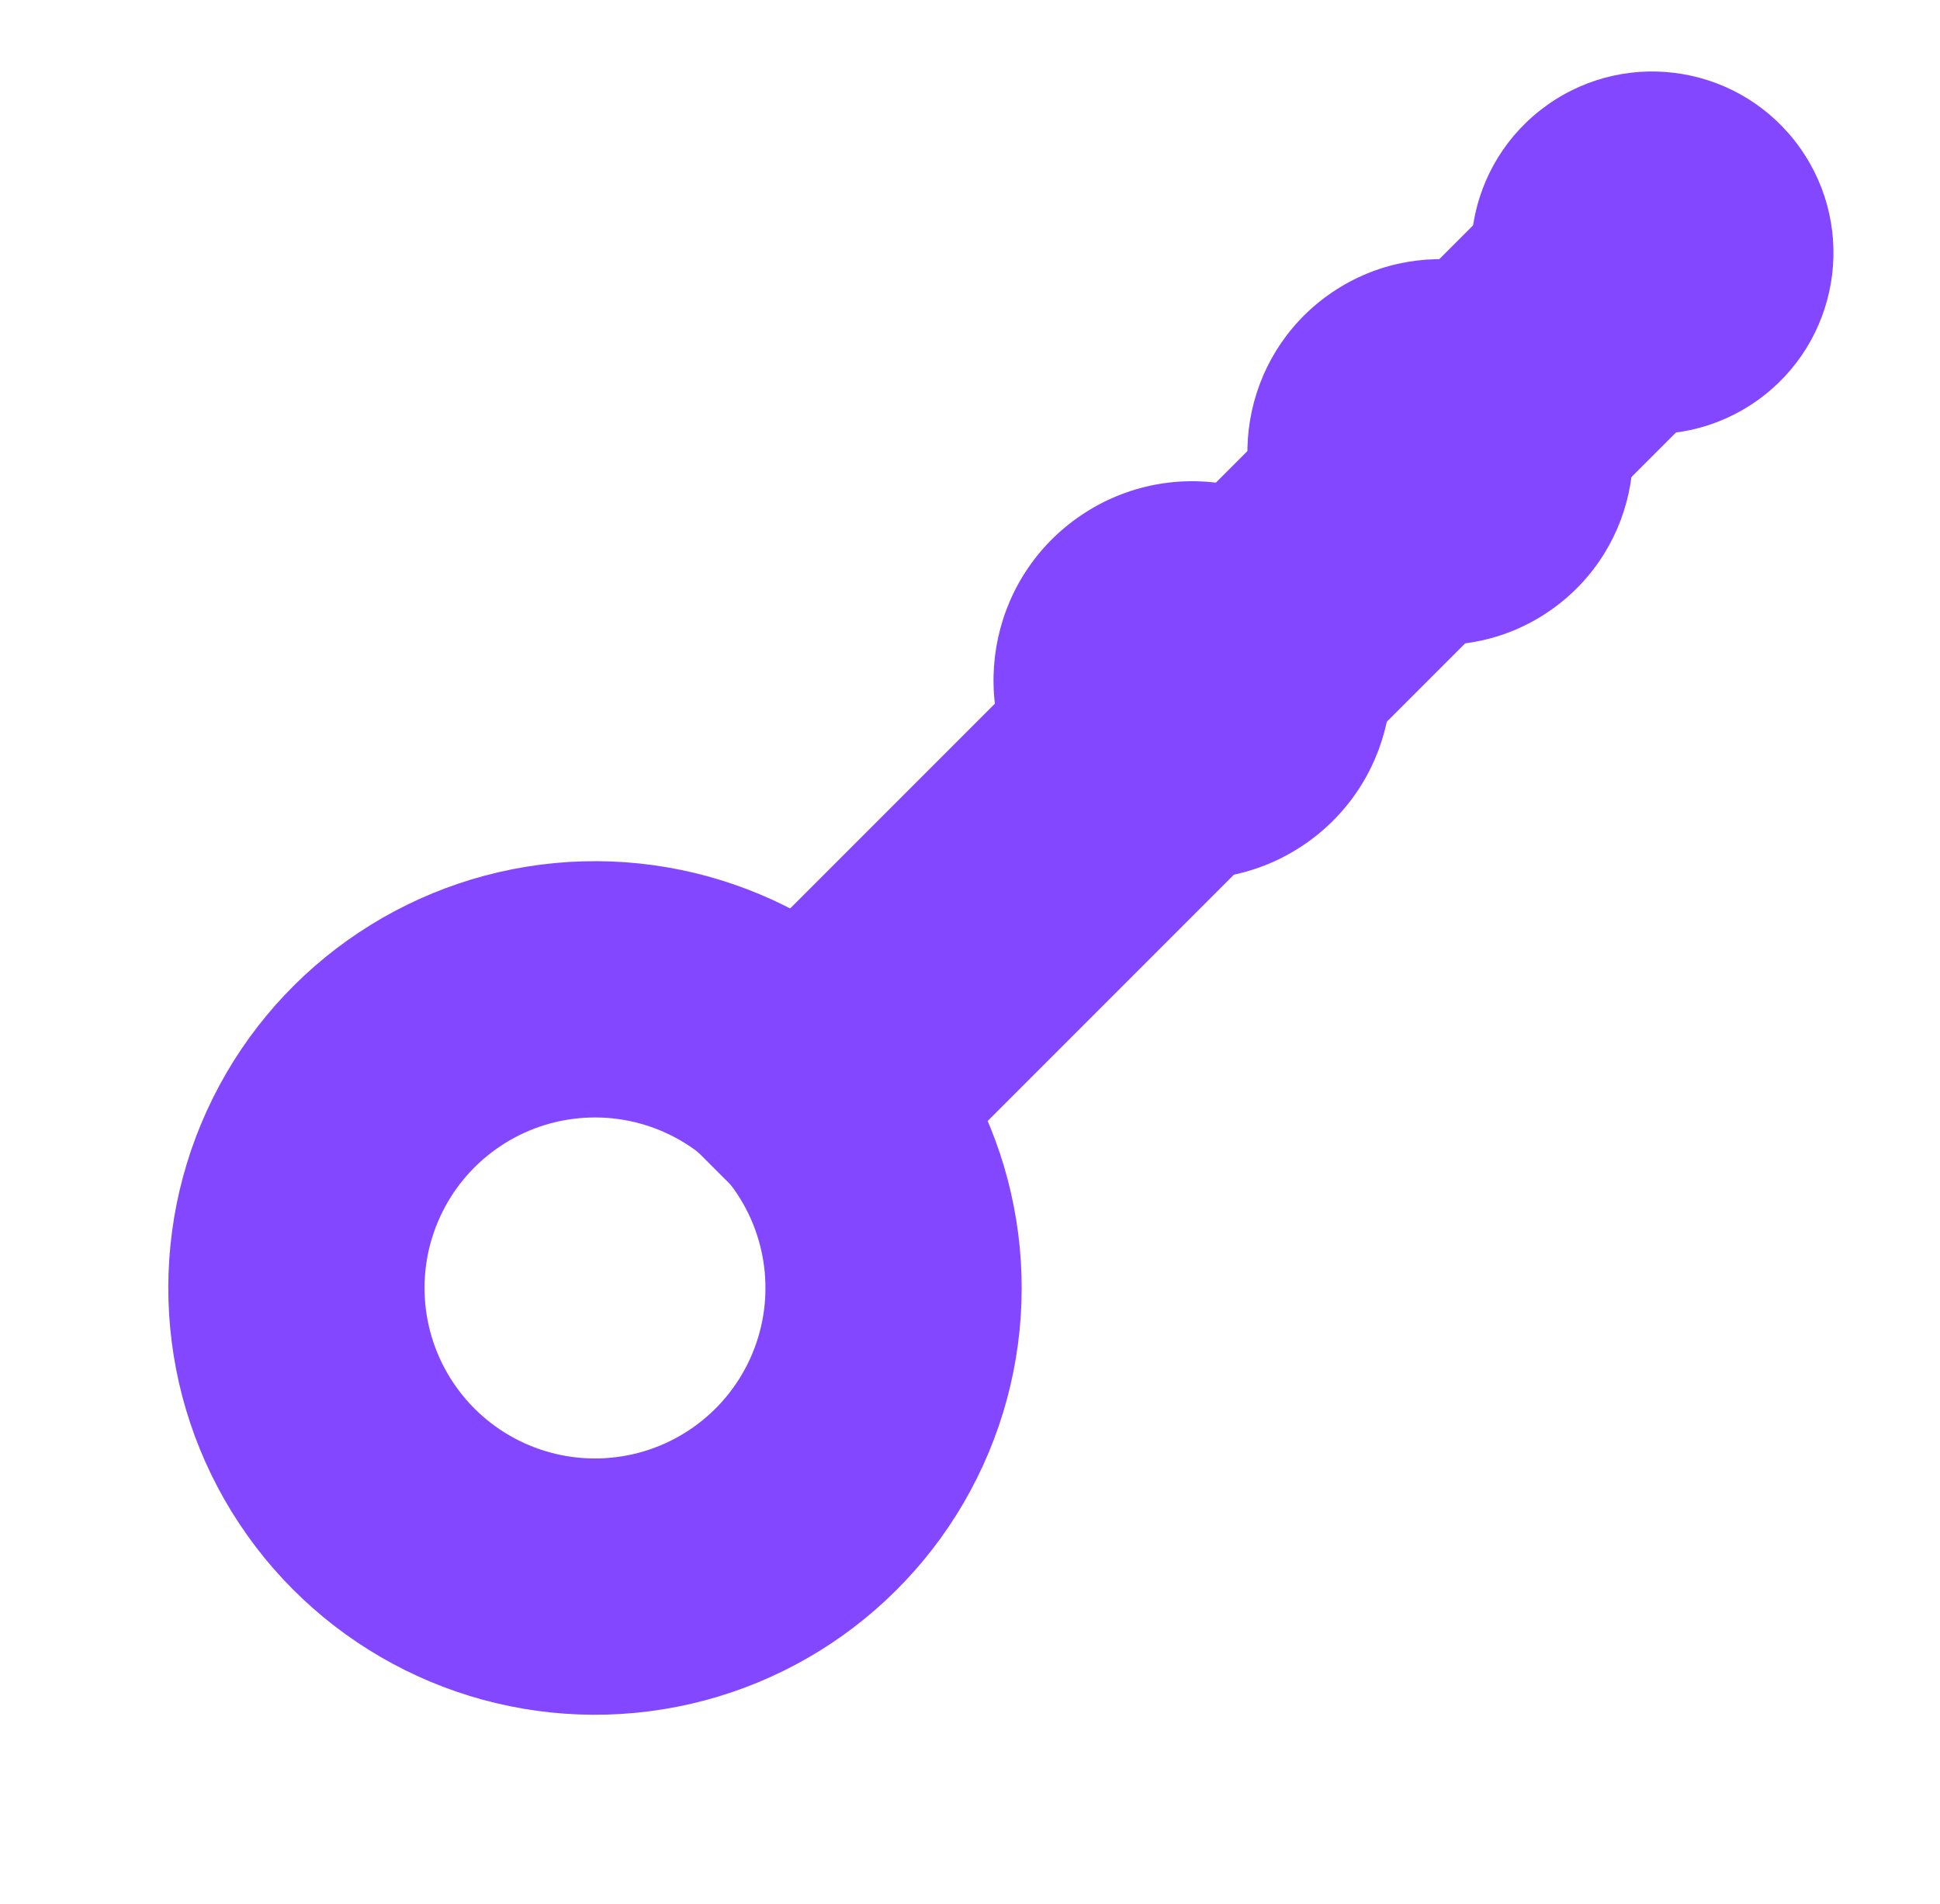 <svg width="53" height="52" viewBox="0 0 53 52" fill="none" xmlns="http://www.w3.org/2000/svg">
<rect x="17" y="29.399" width="37.035" height="7.92" transform="rotate(-45 17 29.399)" fill="#8247FF"/>
<circle cx="16.255" cy="35.178" r="8.157" transform="rotate(144.575 16.255 35.178)" stroke="#8247FF" stroke-width="7"/>
<circle cx="32.575" cy="18.576" r="5.432" transform="rotate(144.575 32.575 18.576)" fill="#8247FF"/>
<circle cx="39.347" cy="12.347" r="5.268" transform="rotate(144.575 39.347 12.347)" fill="#8247FF"/>
<circle cx="45.138" cy="6.904" r="4.951" transform="rotate(144.575 45.138 6.904)" fill="#8247FF"/>
</svg>
